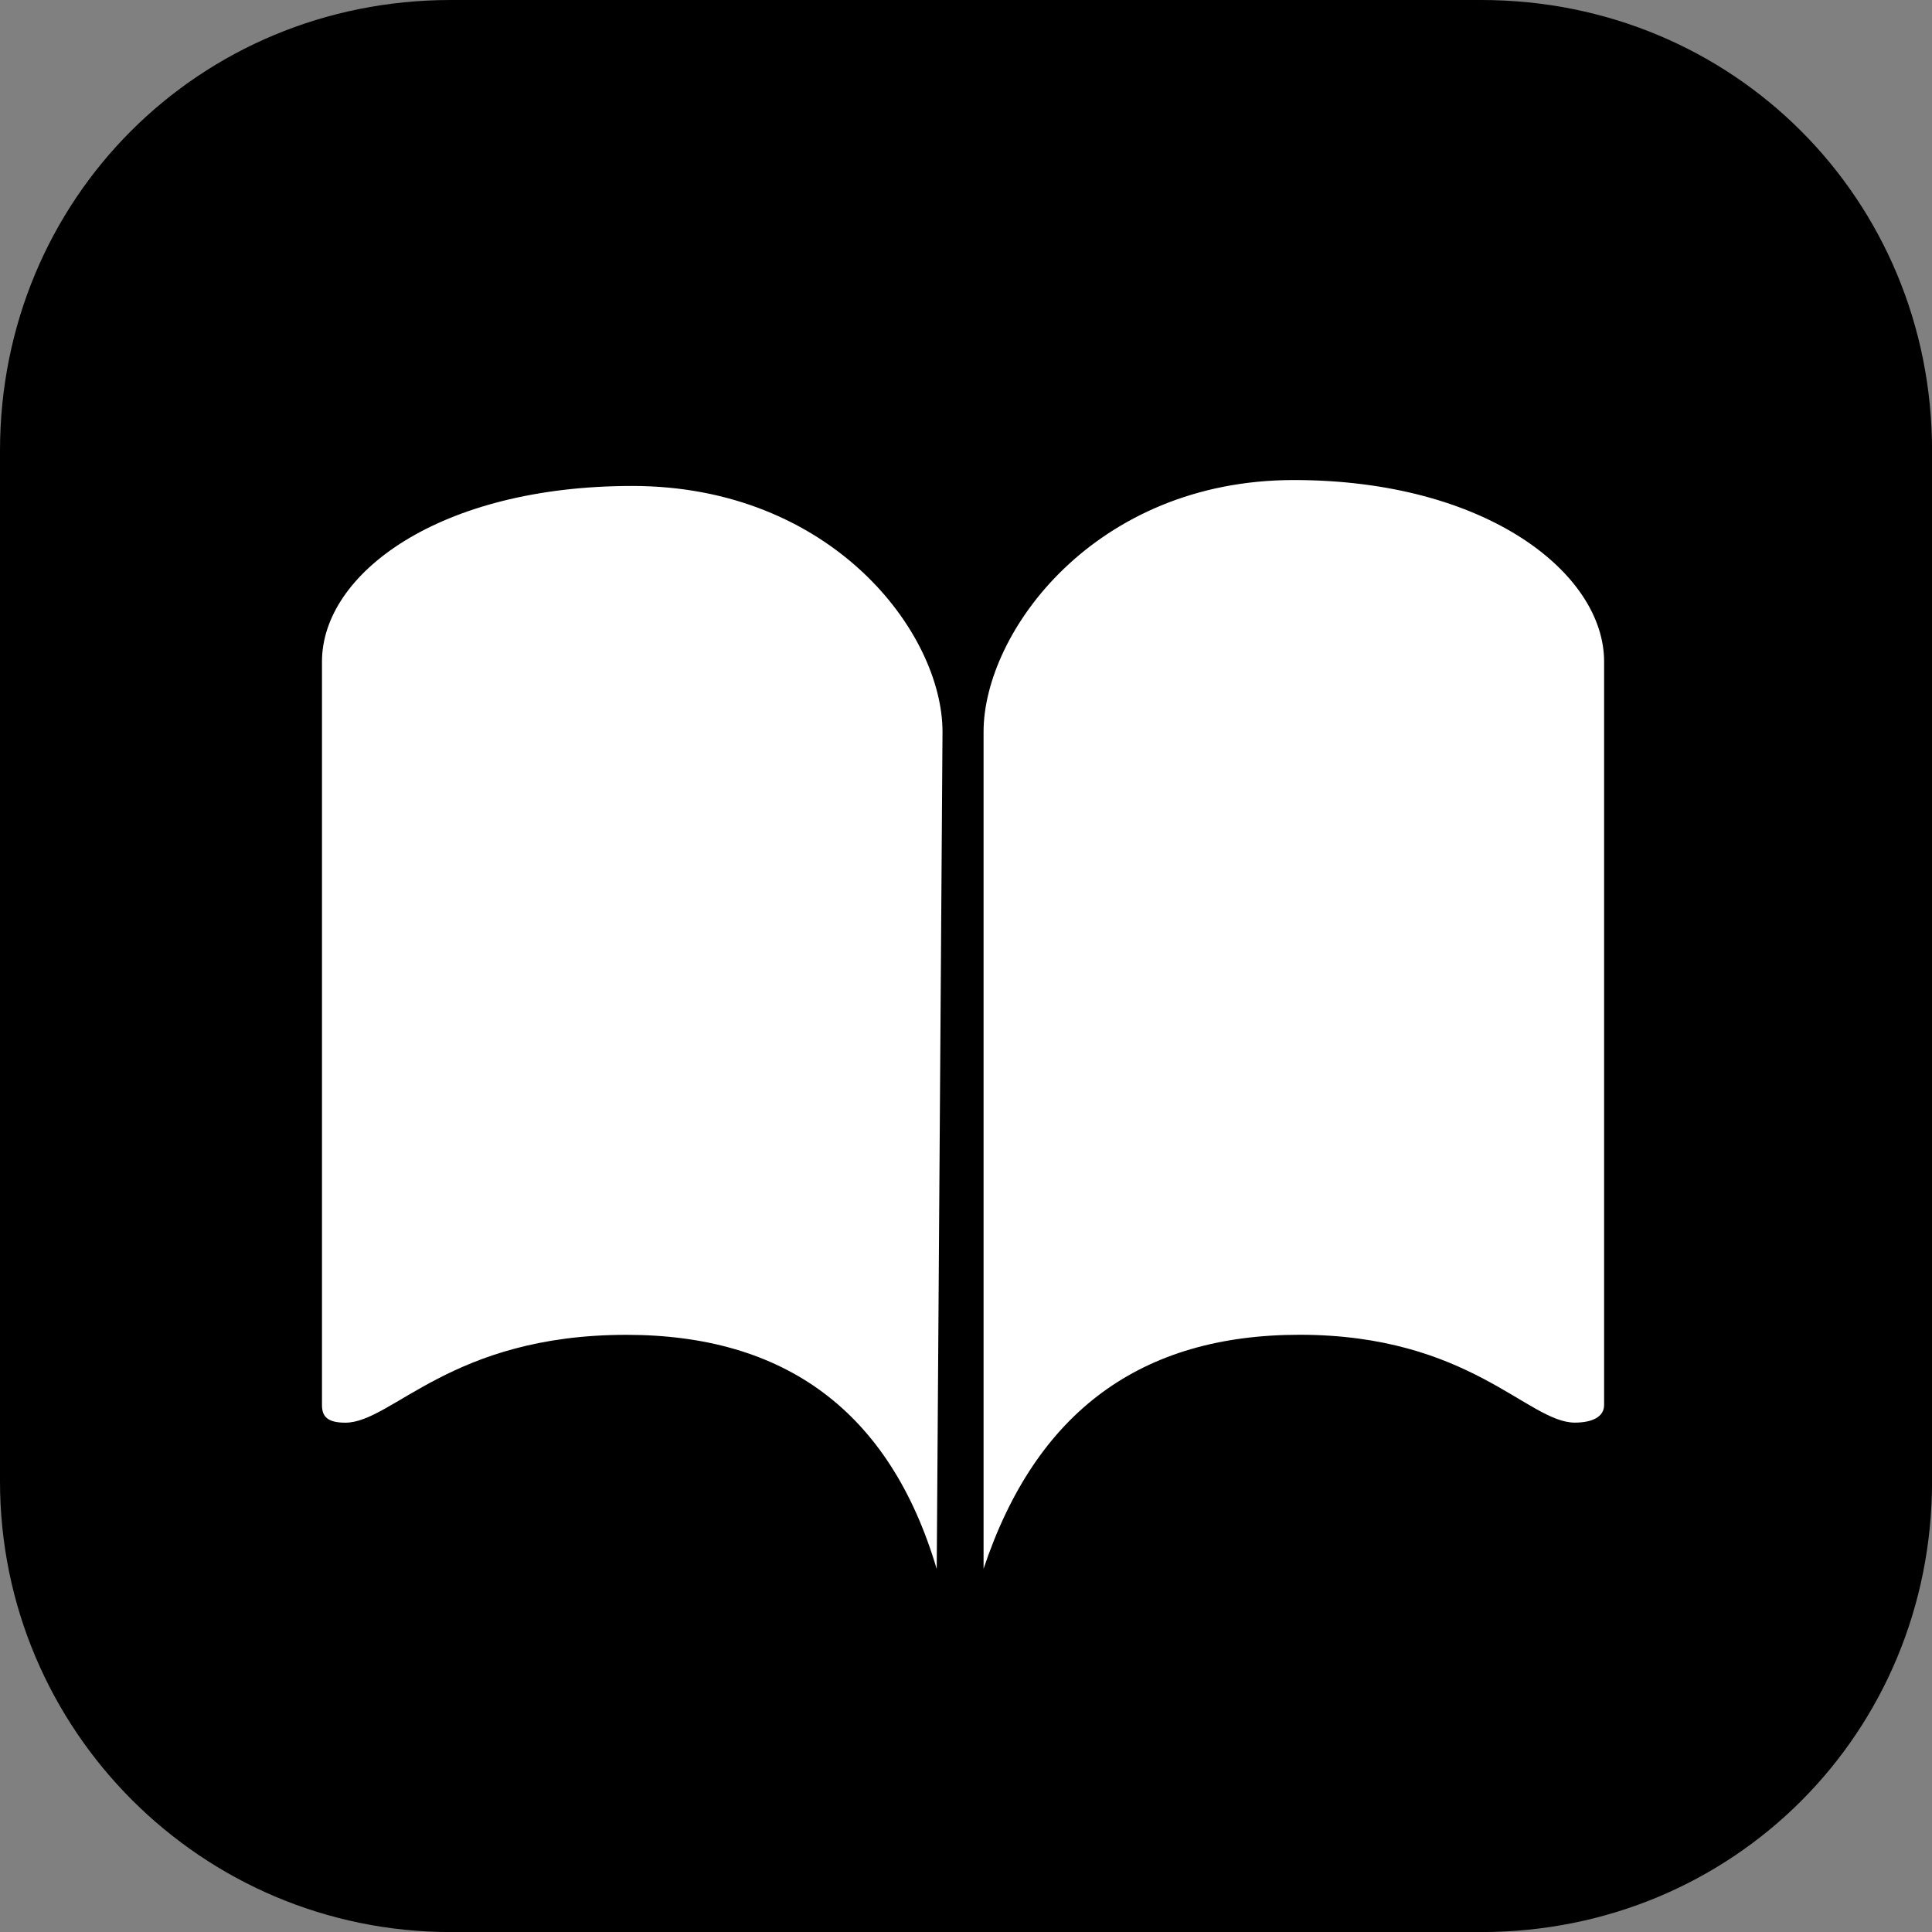 <svg version="1.1" xmlns="http://www.w3.org/2000/svg" width="32" height="32" viewBox="0 0 32 32">
    <rect x="0" y="0" width="32" height="32" fill="#808080" stroke="none"/>
    <title>ibooks_icon</title>
    <path fill="#000" d="M7.467 0h17.067c4.17 0 7.467 3.297 7.467 7.467v17.067c0 4.17-3.297 7.467-7.467 7.467h-17.067c-4.124 0-7.467-3.343-7.467-7.467v0-17.067c0-4.17 3.297-7.467 7.467-7.467z"></path>
    <path fill="#fff" d="M15.515 25.988c-0.776-2.618-2.521-3.879-5.139-3.879-2.909 0-3.879 1.455-4.655 1.455-0.291 0-0.388-0.097-0.388-0.291v-12.315c0-1.455 1.939-2.909 5.139-2.909 3.297 0 5.139 2.424 5.139 4.073zM16.291 25.988v-13.867c0-1.649 1.842-4.17 5.139-4.17 3.2 0 5.139 1.552 5.139 3.006v12.315c0 0.194-0.194 0.291-0.485 0.291-0.776 0-1.745-1.455-4.558-1.455-2.618 0-4.364 1.261-5.236 3.879z"></path>
</svg>
